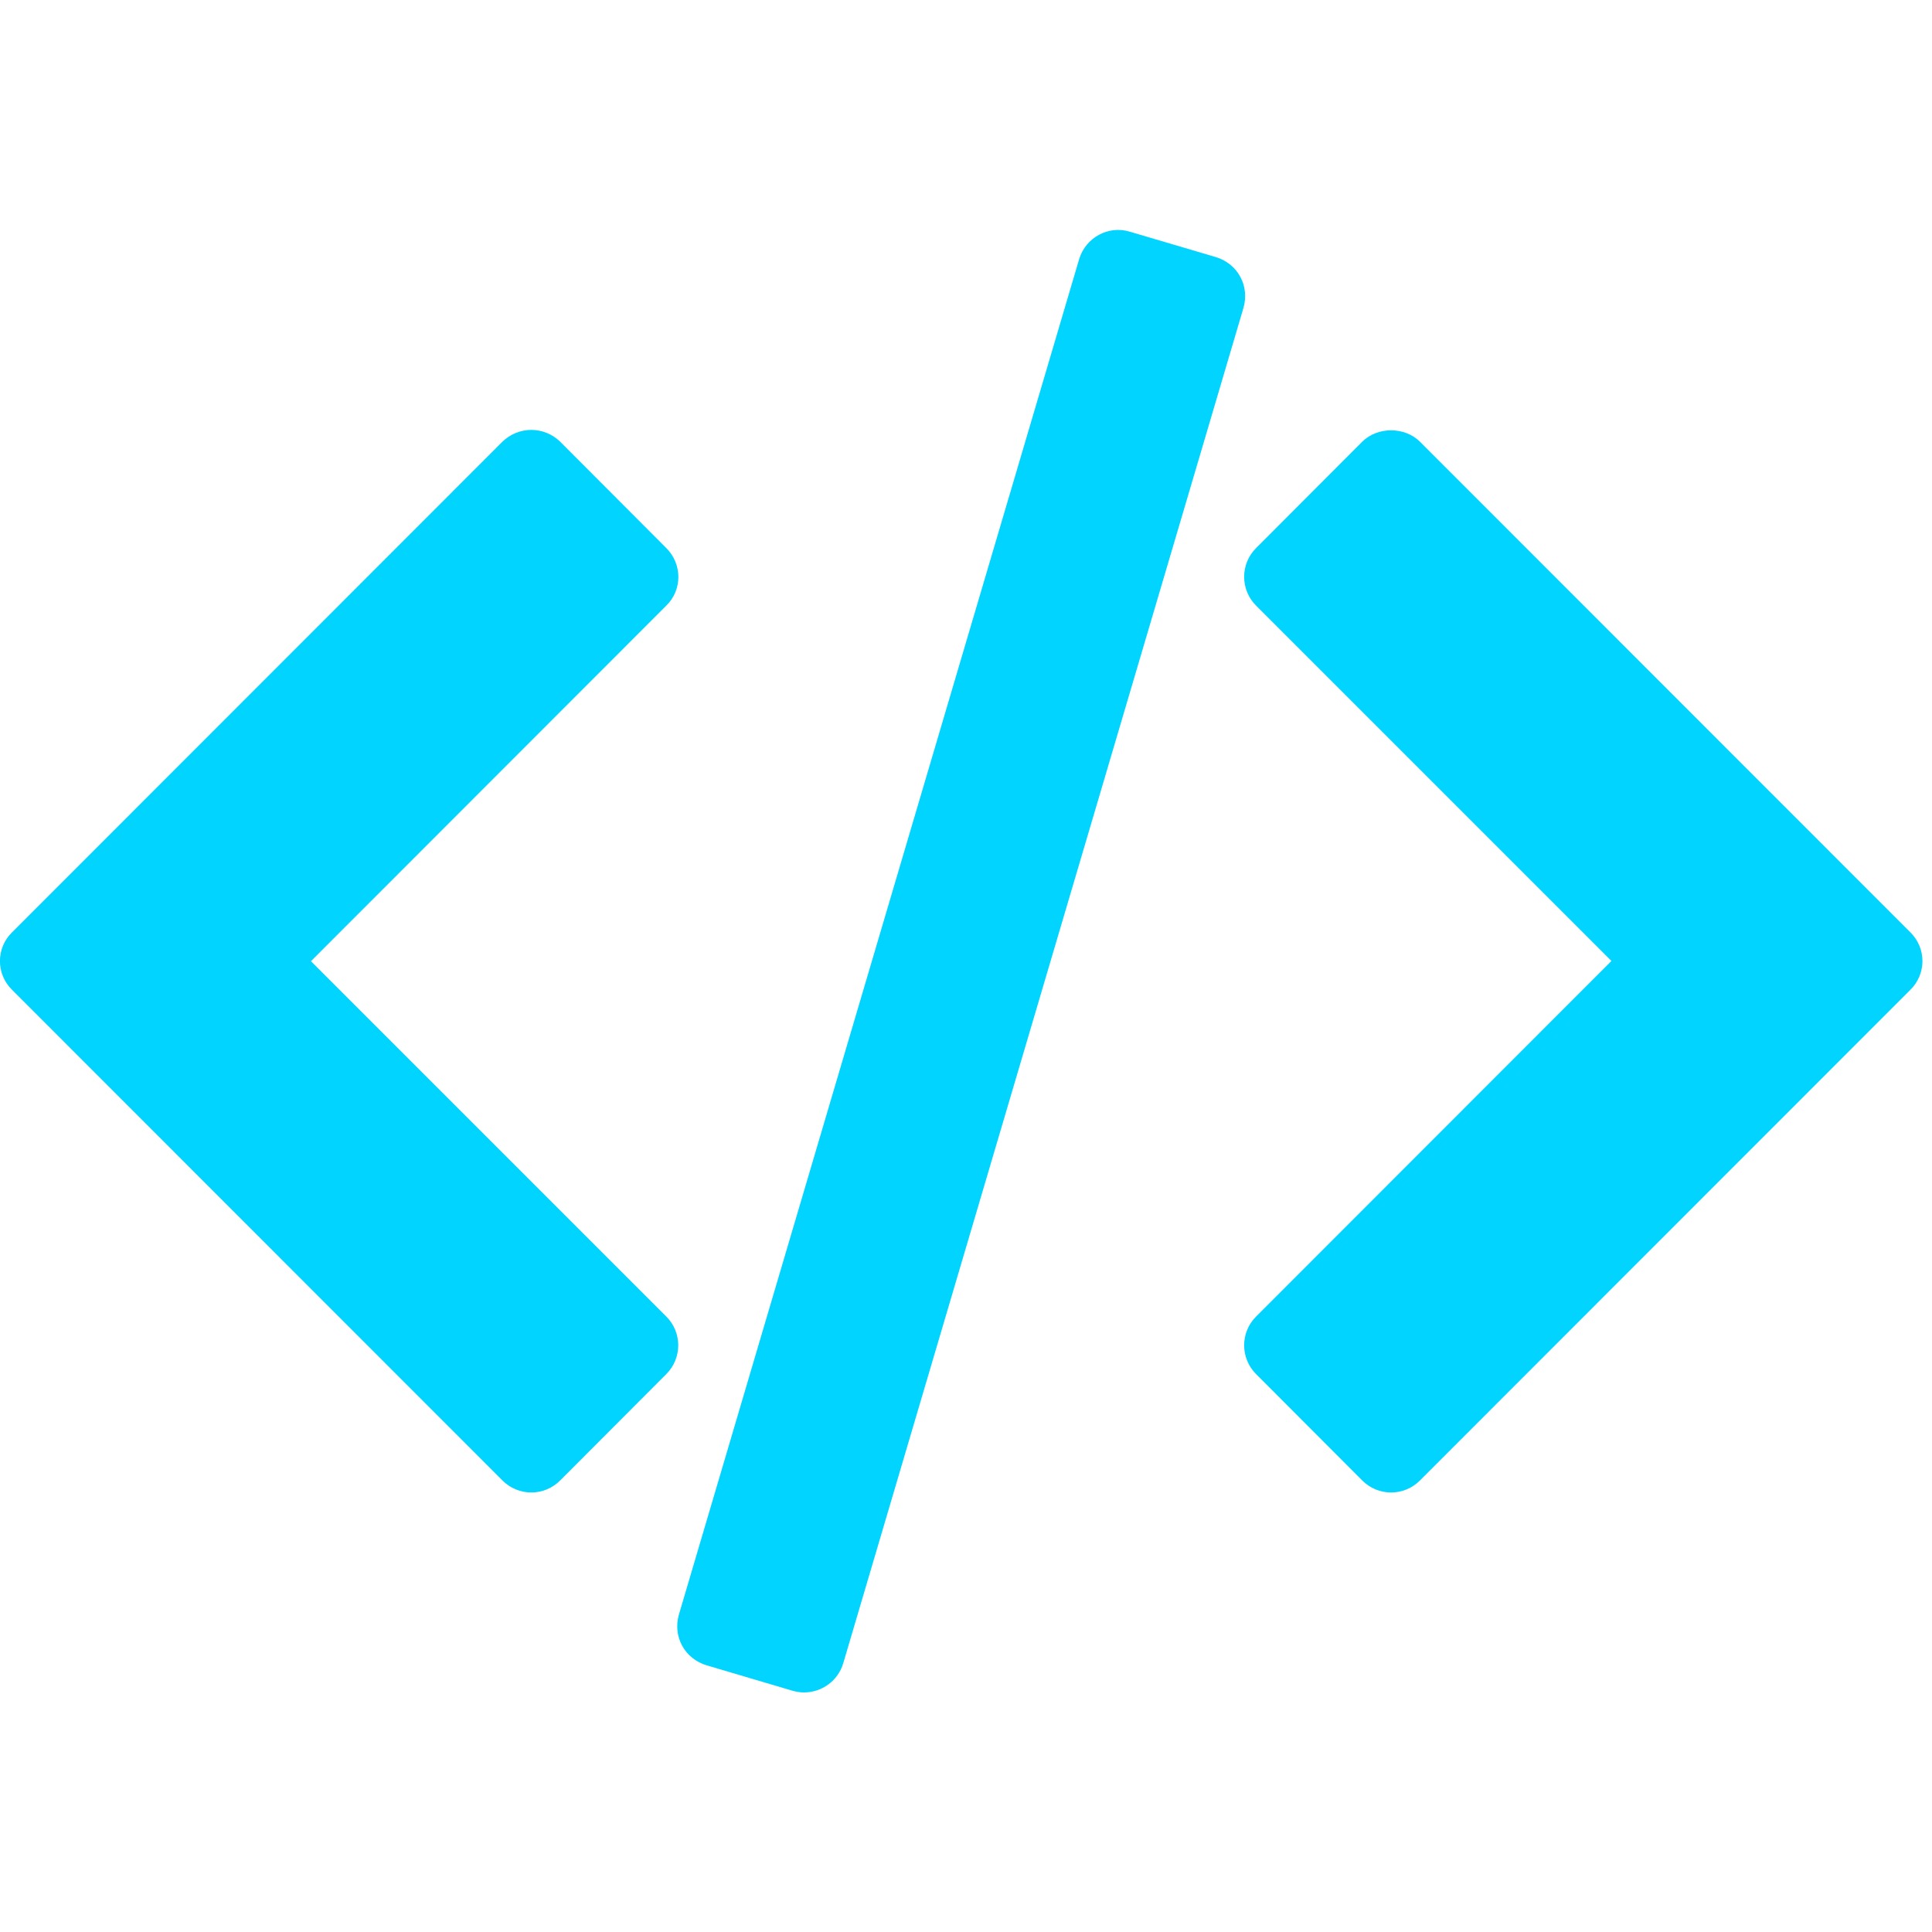 <svg version="1.2" xmlns="http://www.w3.org/2000/svg" viewBox="0 0 804 804" width="804" height="804">
	<title>programming</title>
	<style>
		.s0 { fill: #00d4ff } 
	</style>
	<g>
		<g>
			<path class="s0" d="m795 388l-204.1-204.2c-6.4-6.3-17.6-6.3-24 0l-44.2 44.3c-6.6 6.6-6.6 17.3 0 23.9l147.9 147.9-147.9 148c-6.6 6.6-6.6 17.3 0 23.9l44.2 44.3c3.2 3.2 7.5 5 12 5 4.5 0 8.8-1.8 12-5l204.1-204.2c6.7-6.6 6.7-17.3 0-23.9z"/>
			<path class="s0" d="m277.3 547.9l-147.9-147.9 147.9-148c3.2-3.1 5-7.4 5-11.9 0-4.5-1.8-8.8-5-12l-44.2-44.3c-3.2-3.1-7.5-4.9-12-4.9-4.5 0-8.8 1.8-12 4.9l-204.1 204.2c-6.7 6.6-6.7 17.3 0 23.9l204.1 204.2c3.2 3.2 7.5 5 12 5 4.5 0 8.8-1.8 12-5l44.2-44.3c6.6-6.6 6.6-17.3 0-23.9z"/>
			<path class="s0" d="m516.1 115.1c-2.1-3.9-5.8-6.8-10.1-8.1l-35.9-10.6c-8.9-2.7-18.3 2.5-21 11.4l-166.6 564.2c-1.2 4.3-0.8 8.9 1.4 12.9 2.1 3.9 5.8 6.8 10.1 8.1l35.8 10.6q2.5 0.7 4.8 0.7c7.4 0 14.1-4.8 16.3-12.1l166.6-564.2c1.2-4.3 0.8-8.9-1.4-12.9z"/>
		</g>
	</g>
</svg>